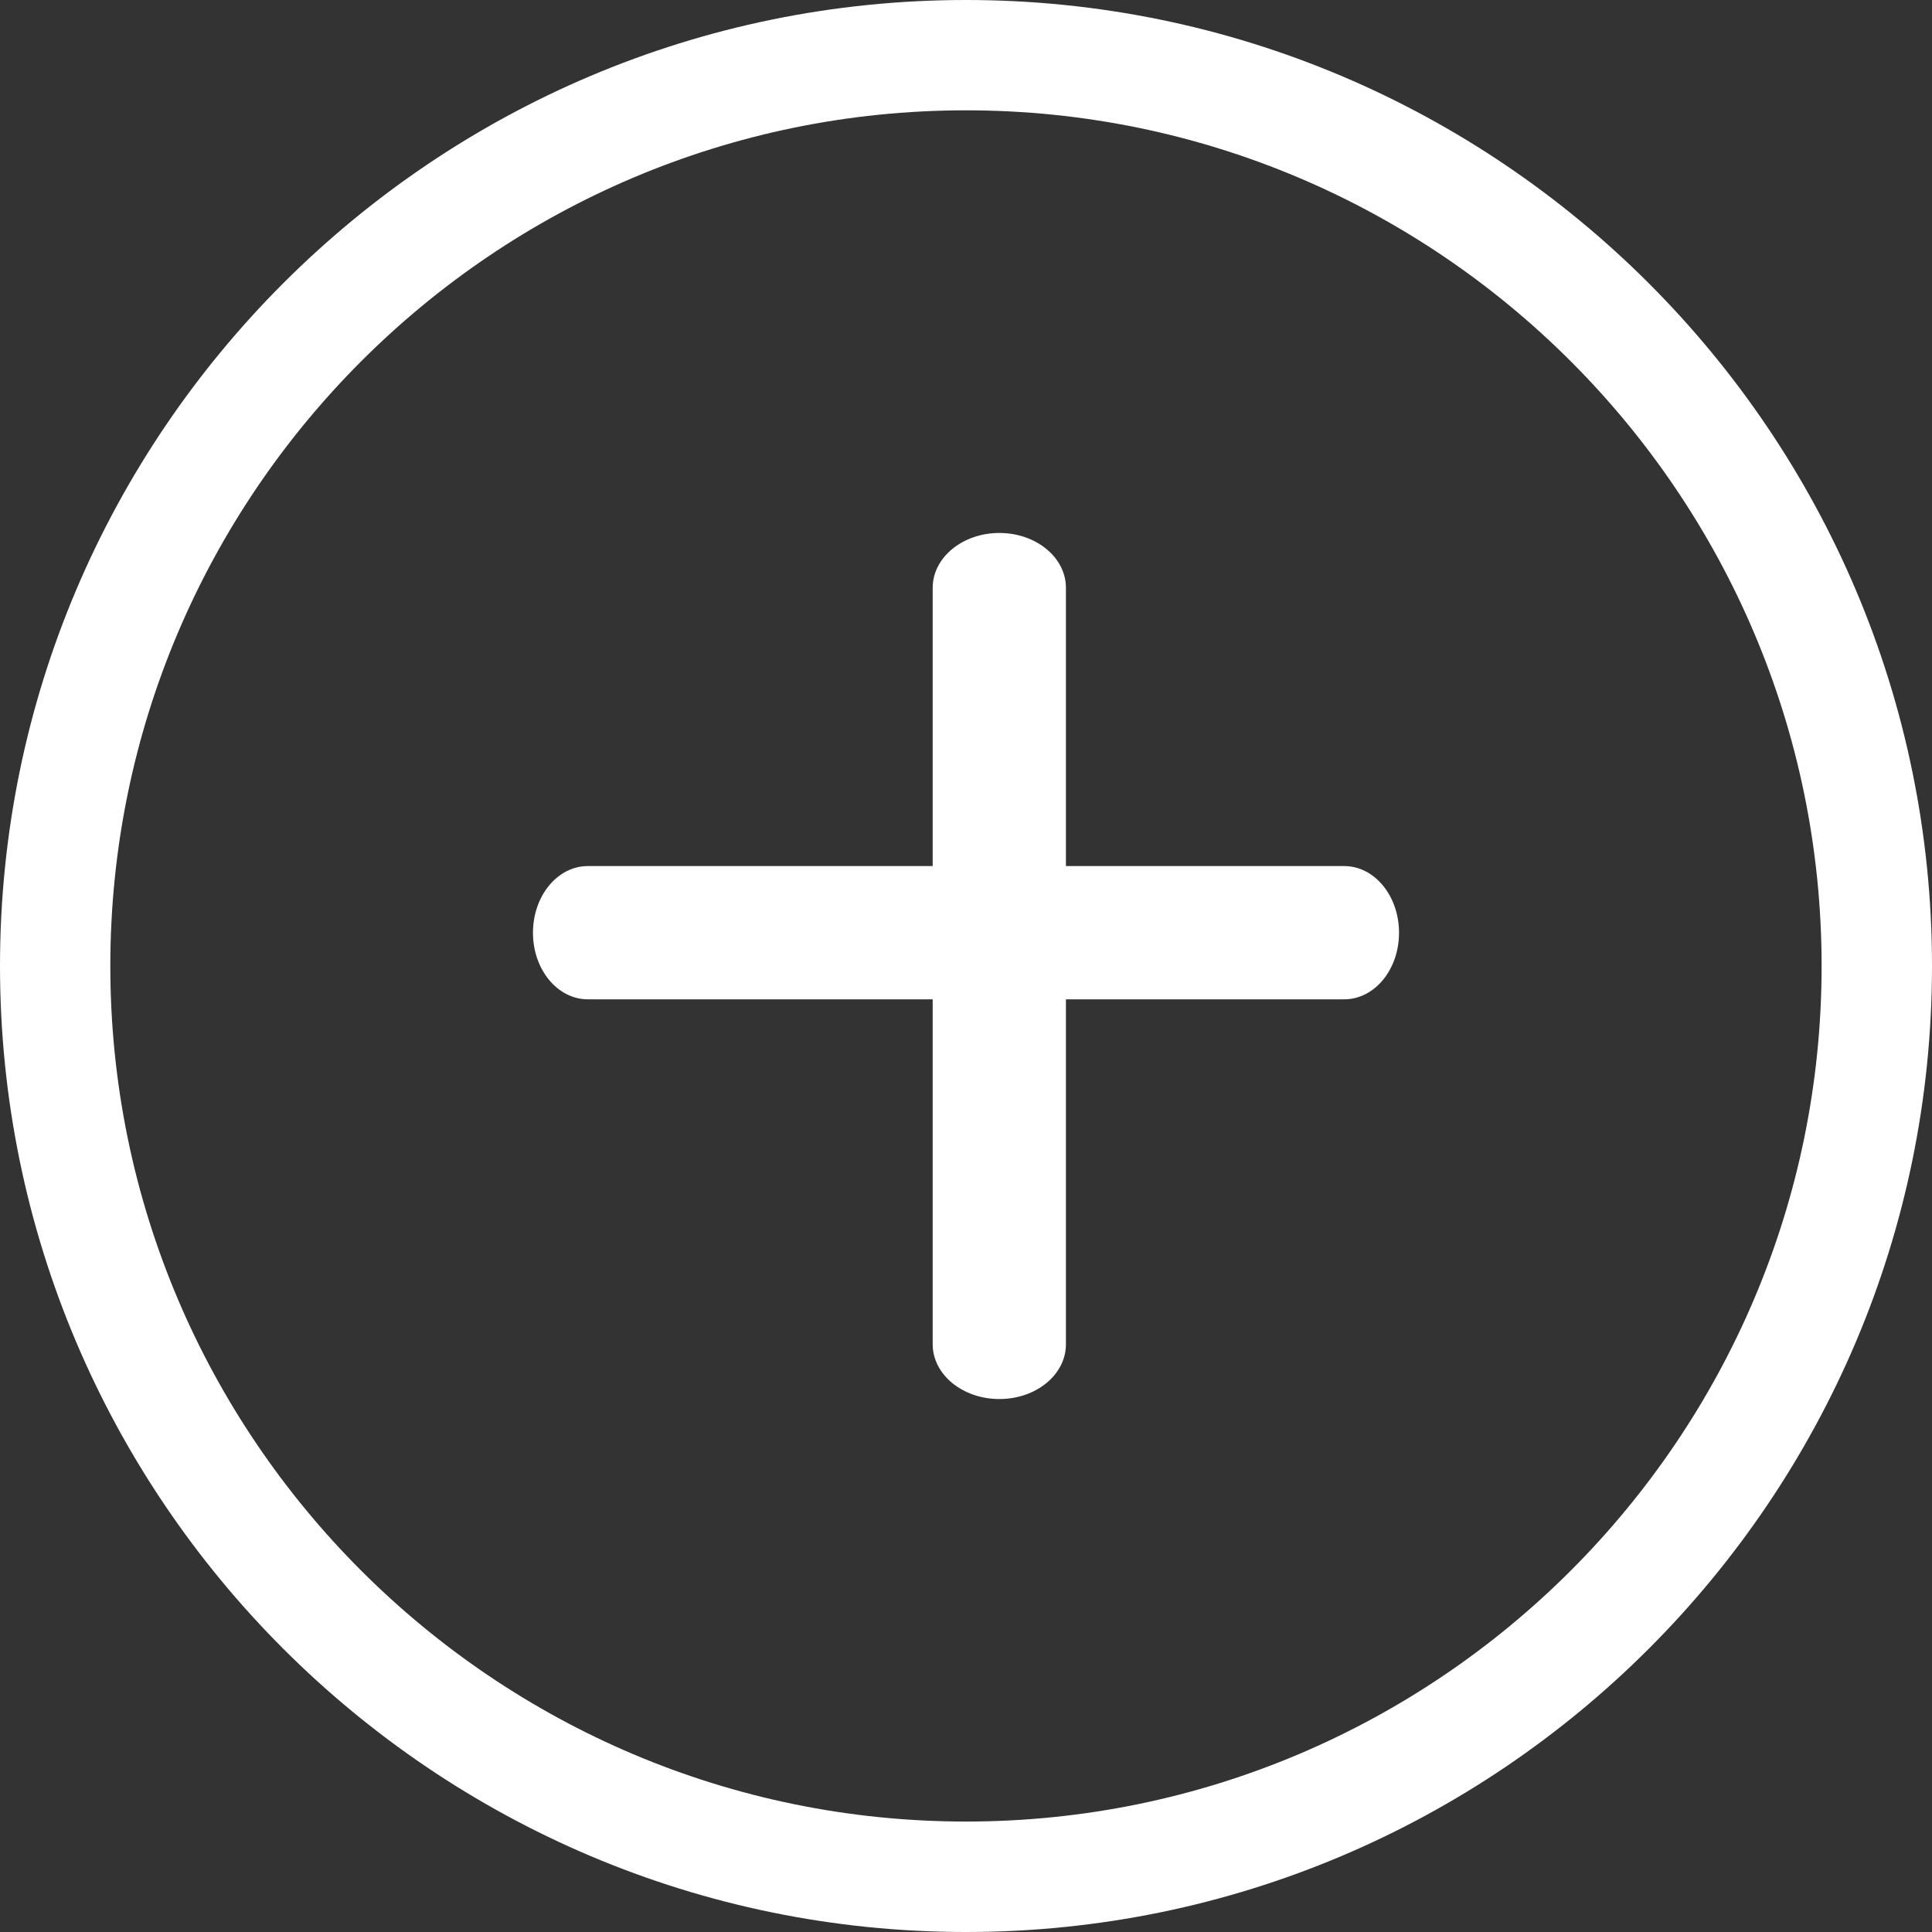 <?xml version="1.0" encoding="UTF-8"?>
<svg width="29px" height="29px" viewBox="0 0 29 29" version="1.1" xmlns="http://www.w3.org/2000/svg" xmlns:xlink="http://www.w3.org/1999/xlink">
    <rect x="0" y="0" width="29" height="29" fill="#333333" stroke="none"/>
    <!-- Generator: sketchtool 50.2 (55047) - http://www.bohemiancoding.com/sketch -->
    <title>12A3E930-F4FD-44C1-941C-FD278C7B151A</title>
    <desc>Created with sketchtool.</desc>
    <defs></defs>
    <g id="Managing-Editor" stroke="none" stroke-width="1" fill="none" fill-rule="evenodd">
        <g id="Assets" transform="translate(-31, -18)" fill="#FFFFFF" fill-rule="nonzero">
            <g id="001-add-copy" transform="translate(31, 18)">
                <path d="M14.5,29 C6.504,29 0,22.495 0,14.5 C0,6.504 6.504,0 14.5,0 C22.496,0 29,6.504 29,14.5 C29.001,22.495 22.496,29 14.5,29 Z M14.5,1.656 C7.418,1.656 1.656,7.418 1.656,14.5 C1.656,21.581 7.418,27.342 14.5,27.342 C21.581,27.342 27.343,21.581 27.343,14.5 C27.343,7.418 21.581,1.656 14.5,1.656 Z" id="Shape"></path>
                <path d="M20.178,15 L8.823,15 C8.369,15 8,14.554 8,14.001 C8,13.448 8.368,13 8.823,13 L20.178,13 C20.632,13 21,13.448 21,14.001 C21,14.554 20.633,15 20.178,15 Z" id="Shape"></path>
                <path d="M15.001,21 C14.448,21 14,20.632 14,20.178 L14,8.823 C14,8.369 14.448,8 15.001,8 C15.553,8 16,8.369 16,8.823 L16,20.178 C16,20.633 15.554,21 15.001,21 Z" id="Shape"></path>
            </g>
        </g>
    </g>
</svg>